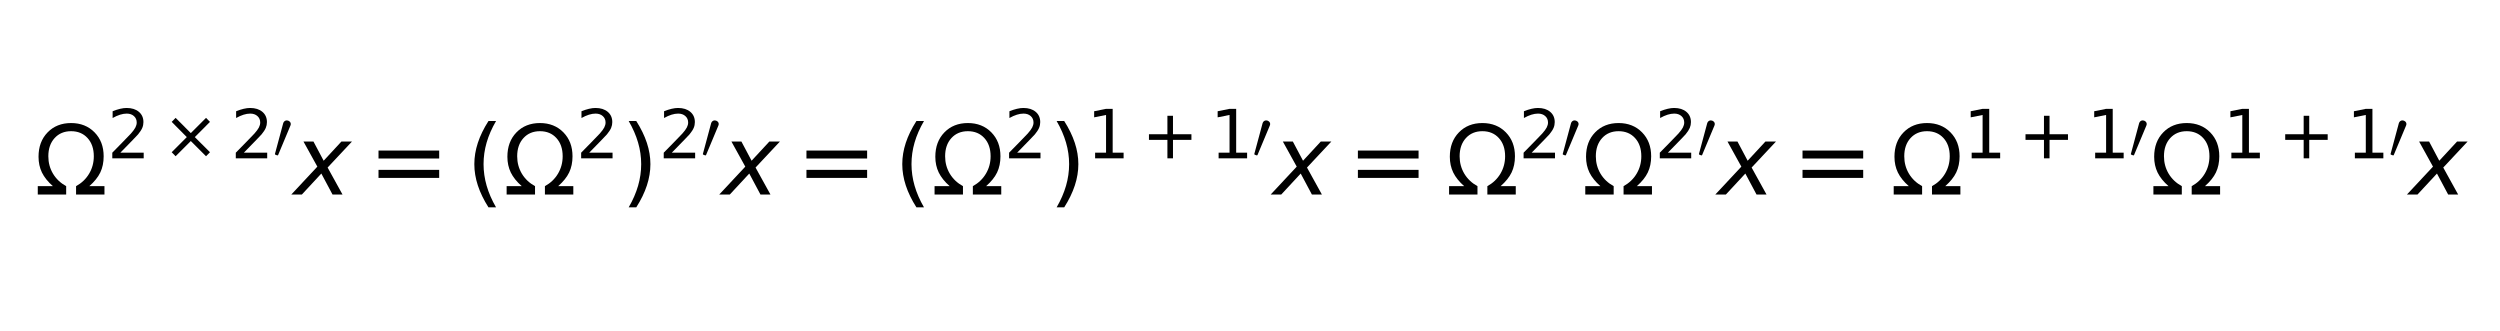 <?xml version="1.0" encoding="utf-8" standalone="no"?>
<!DOCTYPE svg PUBLIC "-//W3C//DTD SVG 1.1//EN"
  "http://www.w3.org/Graphics/SVG/1.1/DTD/svg11.dtd">
<svg xmlns:xlink="http://www.w3.org/1999/xlink" width="528.2pt" height="69.84pt" viewBox="0 0 528.2 69.84" xmlns="http://www.w3.org/2000/svg" version="1.1">
 <defs>
  <style type="text/css">*{stroke-linejoin: round; stroke-linecap: butt}</style>
 </defs>
 <g id="figure_1">
  <g id="patch_1">
   <path d="M 0 69.84 
L 528.2 69.84 
L 528.2 0 
L 0 0 
z
" style="fill: #ffffff"/>
  </g>
  <g id="axes_1">
   <g id="text_1">
    <!-- ${ \Omega^{2 \times 2 \prime} x = (\Omega^2 )^{2 \prime} x = ( \Omega^2 )^{1+1 \prime} x = \Omega^{2 \prime} \Omega^{2 \prime} x = \Omega^{1 + 1 \prime} \Omega^{1 + 1 \prime} x }$ -->
    <g transform="translate(7.2 41.261) scale(0.2 -0.2)">
     <defs>
      <path id="DejaVuSans-3a9" d="M 4647 556 
L 4647 0 
L 2772 0 
L 2772 556 
Q 3325 859 3634 1378 
Q 3944 1897 3944 2528 
Q 3944 3278 3531 3731 
Q 3119 4184 2444 4184 
Q 1769 4184 1355 3729 
Q 941 3275 941 2528 
Q 941 1897 1250 1378 
Q 1563 859 2119 556 
L 2119 0 
L 244 0 
L 244 556 
L 1241 556 
Q 747 991 519 1456 
Q 294 1922 294 2497 
Q 294 3491 894 4106 
Q 1491 4722 2444 4722 
Q 3391 4722 3994 4106 
Q 4594 3494 4594 2528 
Q 4594 1922 4372 1459 
Q 4150 997 3647 556 
L 4647 556 
z
" transform="scale(0.016)"/>
      <path id="DejaVuSans-32" d="M 1228 531 
L 3431 531 
L 3431 0 
L 469 0 
L 469 531 
Q 828 903 1448 1529 
Q 2069 2156 2228 2338 
Q 2531 2678 2651 2914 
Q 2772 3150 2772 3378 
Q 2772 3750 2511 3984 
Q 2250 4219 1831 4219 
Q 1534 4219 1204 4116 
Q 875 4013 500 3803 
L 500 4441 
Q 881 4594 1212 4672 
Q 1544 4750 1819 4750 
Q 2544 4750 2975 4387 
Q 3406 4025 3406 3419 
Q 3406 3131 3298 2873 
Q 3191 2616 2906 2266 
Q 2828 2175 2409 1742 
Q 1991 1309 1228 531 
z
" transform="scale(0.016)"/>
      <path id="DejaVuSans-d7" d="M 4488 3438 
L 3059 2003 
L 4488 575 
L 4116 197 
L 2681 1631 
L 1247 197 
L 878 575 
L 2303 2003 
L 878 3438 
L 1247 3816 
L 2681 2381 
L 4116 3816 
L 4488 3438 
z
" transform="scale(0.016)"/>
      <path id="Cmsy10-30" d="M 225 347 
Q 184 359 184 409 
L 966 3316 
Q 1003 3434 1093 3506 
Q 1184 3578 1300 3578 
Q 1450 3578 1564 3479 
Q 1678 3381 1678 3231 
Q 1678 3166 1644 3084 
L 488 319 
Q 466 275 428 275 
Q 394 275 320 306 
Q 247 338 225 347 
z
" transform="scale(0.016)"/>
      <path id="DejaVuSans-Oblique-78" d="M 3841 3500 
L 2234 1784 
L 3219 0 
L 2559 0 
L 1819 1388 
L 531 0 
L -166 0 
L 1556 1844 
L 641 3500 
L 1300 3500 
L 1972 2234 
L 3144 3500 
L 3841 3500 
z
" transform="scale(0.016)"/>
      <path id="DejaVuSans-3d" d="M 678 2906 
L 4684 2906 
L 4684 2381 
L 678 2381 
L 678 2906 
z
M 678 1631 
L 4684 1631 
L 4684 1100 
L 678 1100 
L 678 1631 
z
" transform="scale(0.016)"/>
      <path id="DejaVuSans-28" d="M 1984 4856 
Q 1566 4138 1362 3434 
Q 1159 2731 1159 2009 
Q 1159 1288 1364 580 
Q 1569 -128 1984 -844 
L 1484 -844 
Q 1016 -109 783 600 
Q 550 1309 550 2009 
Q 550 2706 781 3412 
Q 1013 4119 1484 4856 
L 1984 4856 
z
" transform="scale(0.016)"/>
      <path id="DejaVuSans-29" d="M 513 4856 
L 1013 4856 
Q 1481 4119 1714 3412 
Q 1947 2706 1947 2009 
Q 1947 1309 1714 600 
Q 1481 -109 1013 -844 
L 513 -844 
Q 928 -128 1133 580 
Q 1338 1288 1338 2009 
Q 1338 2731 1133 3434 
Q 928 4138 513 4856 
z
" transform="scale(0.016)"/>
      <path id="DejaVuSans-31" d="M 794 531 
L 1825 531 
L 1825 4091 
L 703 3866 
L 703 4441 
L 1819 4666 
L 2450 4666 
L 2450 531 
L 3481 531 
L 3481 0 
L 794 0 
L 794 531 
z
" transform="scale(0.016)"/>
      <path id="DejaVuSans-2b" d="M 2944 4013 
L 2944 2272 
L 4684 2272 
L 4684 1741 
L 2944 1741 
L 2944 0 
L 2419 0 
L 2419 1741 
L 678 1741 
L 678 2272 
L 2419 2272 
L 2419 4013 
L 2944 4013 
z
" transform="scale(0.016)"/>
     </defs>
     <use xlink:href="#DejaVuSans-3a9" transform="translate(0 0.766)"/>
     <use xlink:href="#DejaVuSans-32" transform="translate(77.373 39.047) scale(0.7)"/>
     <use xlink:href="#DejaVuSans-d7" transform="translate(135.547 39.047) scale(0.7)"/>
     <use xlink:href="#DejaVuSans-32" transform="translate(207.837 39.047) scale(0.7)"/>
     <use xlink:href="#Cmsy10-30" transform="translate(252.373 39.047) scale(0.7)"/>
     <use xlink:href="#DejaVuSans-Oblique-78" transform="translate(274.351 0.766)"/>
     <use xlink:href="#DejaVuSans-3d" transform="translate(353.013 0.766)"/>
     <use xlink:href="#DejaVuSans-28" transform="translate(456.284 0.766)"/>
     <use xlink:href="#DejaVuSans-3a9" transform="translate(495.298 0.766)"/>
     <use xlink:href="#DejaVuSans-32" transform="translate(572.671 39.047) scale(0.7)"/>
     <use xlink:href="#DejaVuSans-29" transform="translate(619.941 0.766)"/>
     <use xlink:href="#DejaVuSans-32" transform="translate(659.912 39.047) scale(0.7)"/>
     <use xlink:href="#Cmsy10-30" transform="translate(704.448 39.047) scale(0.7)"/>
     <use xlink:href="#DejaVuSans-Oblique-78" transform="translate(726.426 0.766)"/>
     <use xlink:href="#DejaVuSans-3d" transform="translate(805.088 0.766)"/>
     <use xlink:href="#DejaVuSans-28" transform="translate(908.359 0.766)"/>
     <use xlink:href="#DejaVuSans-3a9" transform="translate(947.373 0.766)"/>
     <use xlink:href="#DejaVuSans-32" transform="translate(1024.746 39.047) scale(0.7)"/>
     <use xlink:href="#DejaVuSans-29" transform="translate(1072.017 0.766)"/>
     <use xlink:href="#DejaVuSans-31" transform="translate(1111.987 39.047) scale(0.7)"/>
     <use xlink:href="#DejaVuSans-2b" transform="translate(1170.161 39.047) scale(0.7)"/>
     <use xlink:href="#DejaVuSans-31" transform="translate(1242.451 39.047) scale(0.7)"/>
     <use xlink:href="#Cmsy10-30" transform="translate(1286.987 39.047) scale(0.7)"/>
     <use xlink:href="#DejaVuSans-Oblique-78" transform="translate(1308.965 0.766)"/>
     <use xlink:href="#DejaVuSans-3d" transform="translate(1387.627 0.766)"/>
     <use xlink:href="#DejaVuSans-3a9" transform="translate(1490.898 0.766)"/>
     <use xlink:href="#DejaVuSans-32" transform="translate(1568.271 39.047) scale(0.7)"/>
     <use xlink:href="#Cmsy10-30" transform="translate(1612.808 39.047) scale(0.7)"/>
     <use xlink:href="#DejaVuSans-3a9" transform="translate(1634.785 0.766)"/>
     <use xlink:href="#DejaVuSans-32" transform="translate(1712.158 39.047) scale(0.7)"/>
     <use xlink:href="#Cmsy10-30" transform="translate(1756.694 39.047) scale(0.7)"/>
     <use xlink:href="#DejaVuSans-Oblique-78" transform="translate(1778.672 0.766)"/>
     <use xlink:href="#DejaVuSans-3d" transform="translate(1857.334 0.766)"/>
     <use xlink:href="#DejaVuSans-3a9" transform="translate(1960.605 0.766)"/>
     <use xlink:href="#DejaVuSans-31" transform="translate(2037.979 39.047) scale(0.7)"/>
     <use xlink:href="#DejaVuSans-2b" transform="translate(2096.152 39.047) scale(0.7)"/>
     <use xlink:href="#DejaVuSans-31" transform="translate(2168.442 39.047) scale(0.7)"/>
     <use xlink:href="#Cmsy10-30" transform="translate(2212.979 39.047) scale(0.7)"/>
     <use xlink:href="#DejaVuSans-3a9" transform="translate(2234.956 0.766)"/>
     <use xlink:href="#DejaVuSans-31" transform="translate(2312.329 39.047) scale(0.7)"/>
     <use xlink:href="#DejaVuSans-2b" transform="translate(2370.503 39.047) scale(0.7)"/>
     <use xlink:href="#DejaVuSans-31" transform="translate(2442.793 39.047) scale(0.7)"/>
     <use xlink:href="#Cmsy10-30" transform="translate(2487.329 39.047) scale(0.7)"/>
     <use xlink:href="#DejaVuSans-Oblique-78" transform="translate(2509.307 0.766)"/>
    </g>
   </g>
  </g>
 </g>
</svg>
